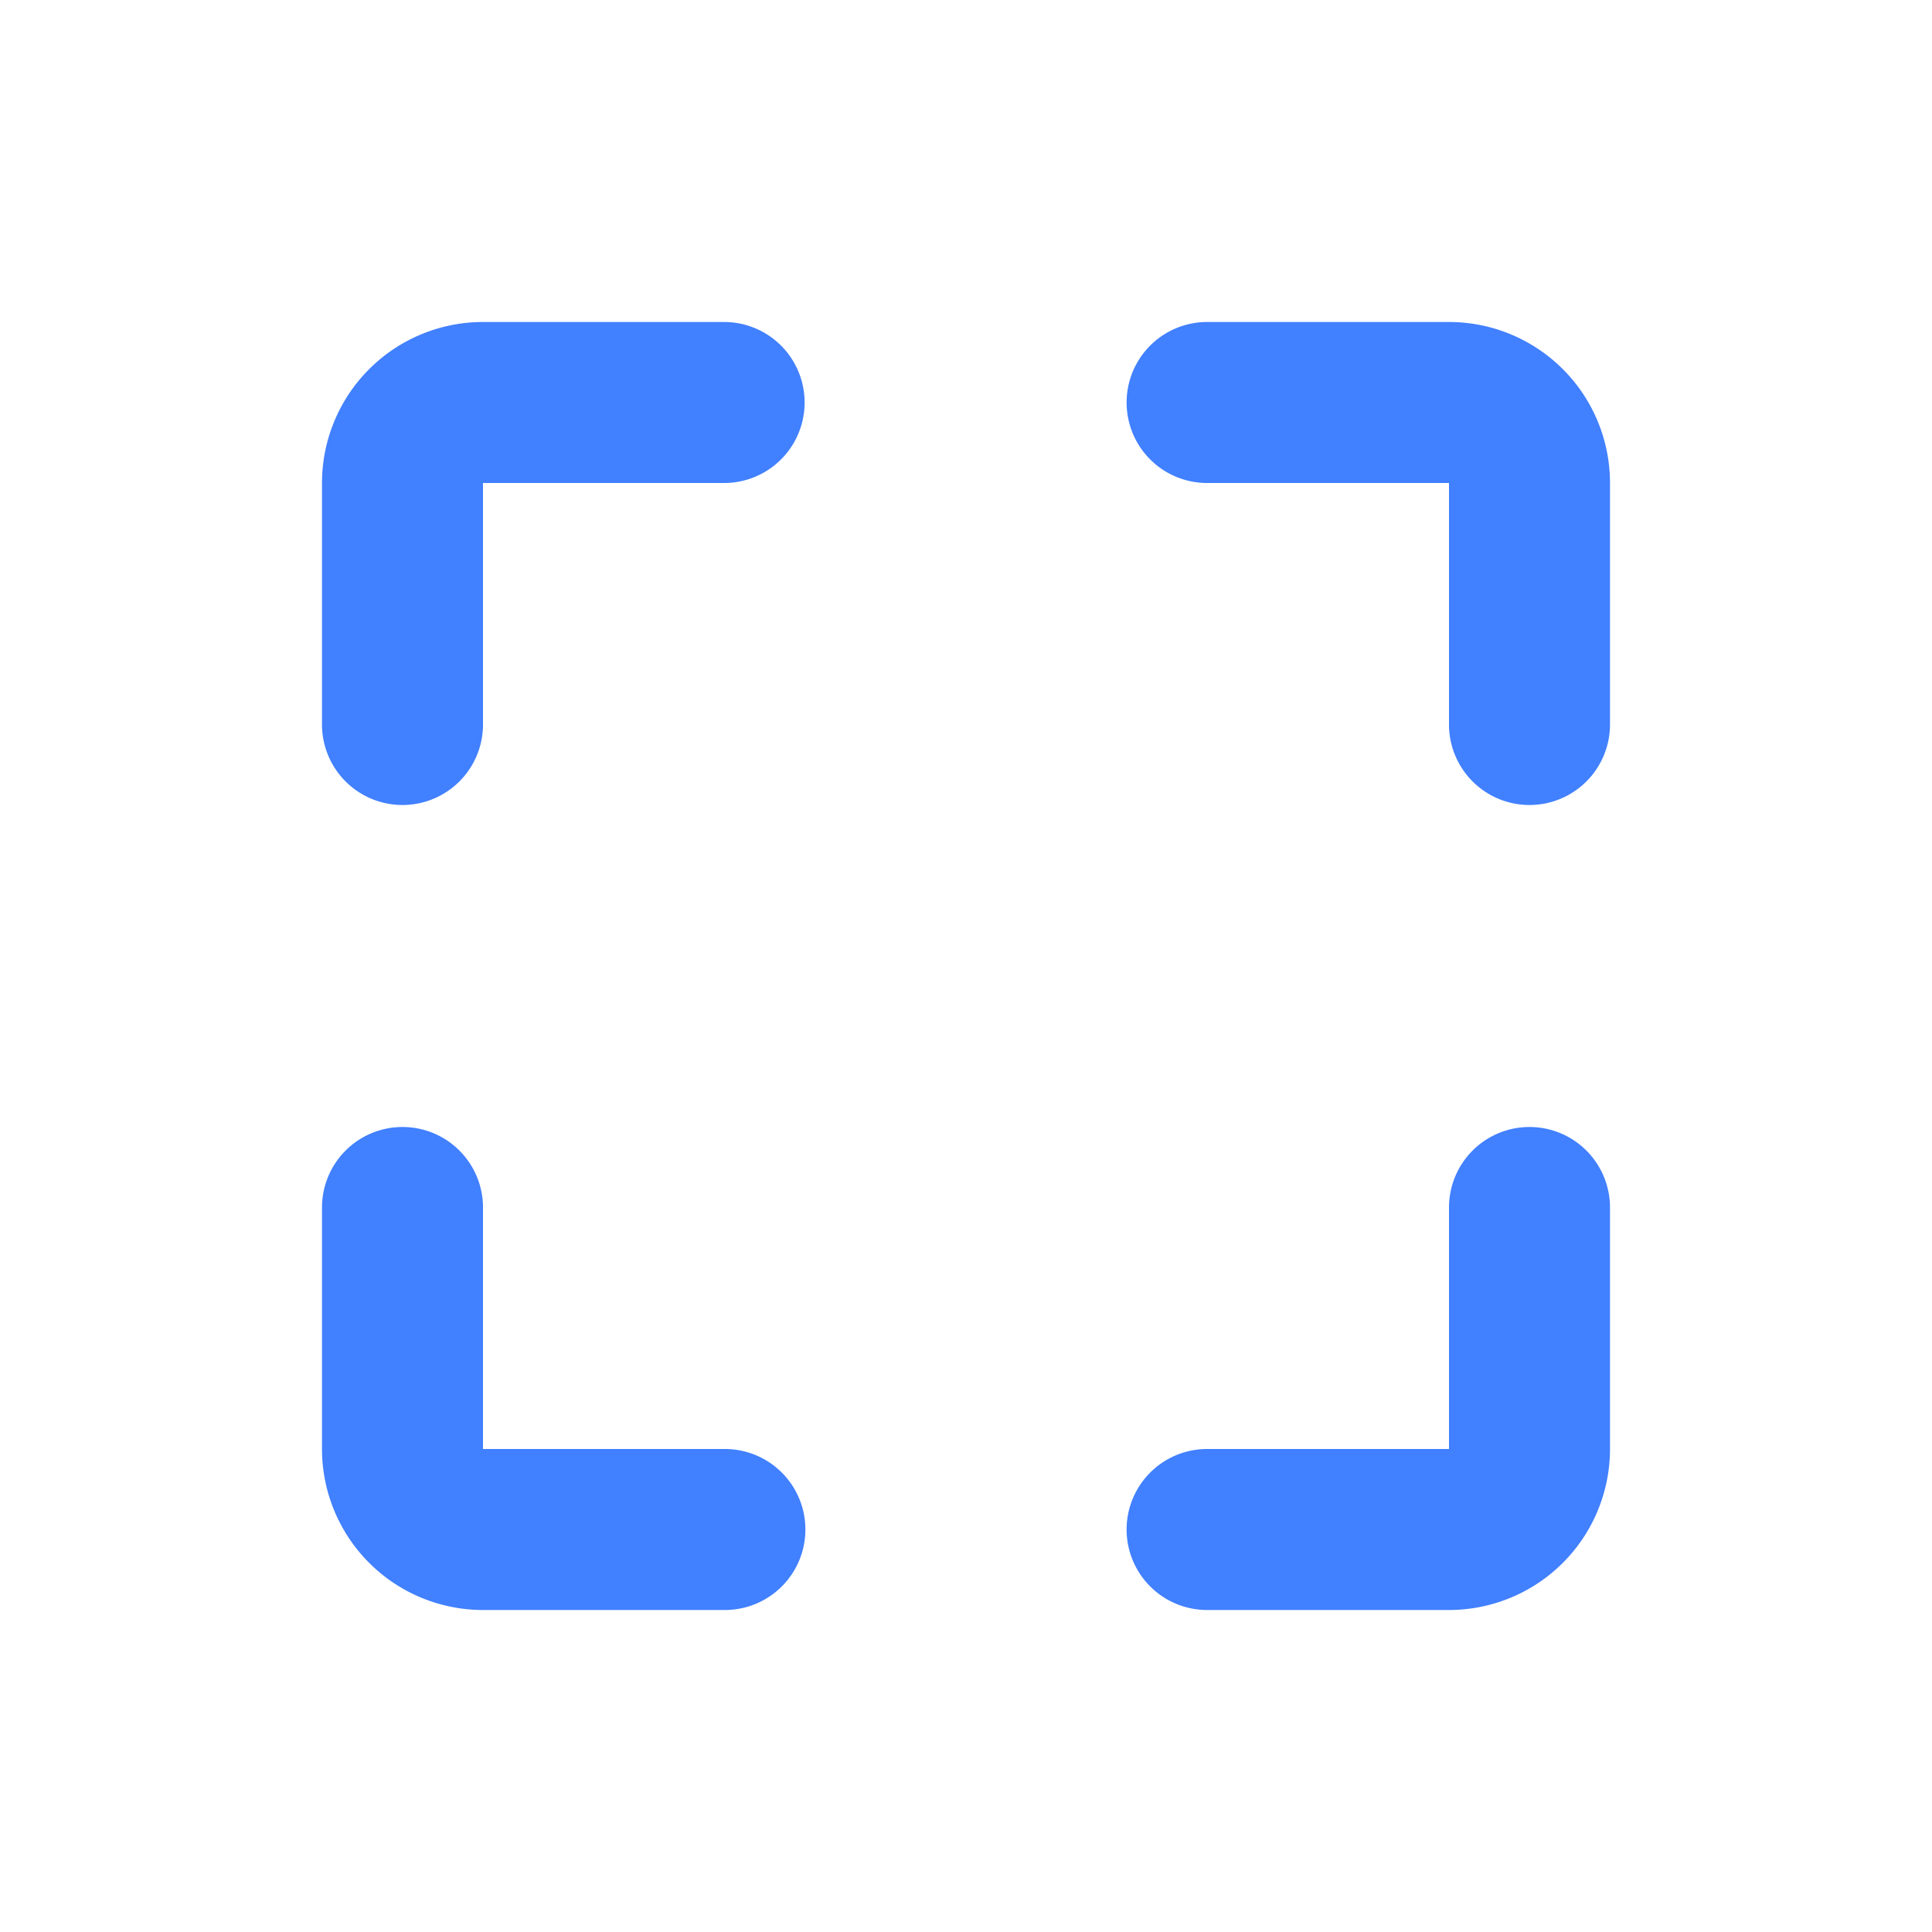 <svg viewBox="0 0 1024 1024" version="1.1" xmlns="http://www.w3.org/2000/svg" width="200" height="200"><path d="M213.333 597.333a42.667 42.667 0 0 1 42.667 42.667v128h128a42.667 42.667 0 1 1 0 85.333H256a85.333 85.333 0 0 1-85.333-85.333v-128a42.667 42.667 0 0 1 42.667-42.667zM810.667 597.333a42.667 42.667 0 0 0-42.667 42.667v128h-128a42.667 42.667 0 1 0 0 85.333h128a85.333 85.333 0 0 0 85.333-85.333v-128a42.667 42.667 0 0 0-42.667-42.667zM810.667 426.667a42.667 42.667 0 0 1-42.667-42.667V256h-128a42.667 42.667 0 1 1 0-85.333h128a85.333 85.333 0 0 1 85.333 85.333v128a42.667 42.667 0 0 1-42.667 42.667zM213.333 426.667a42.667 42.667 0 0 0 42.667-42.667V256h128a42.667 42.667 0 0 0 0-85.333H256a85.333 85.333 0 0 0-85.333 85.333v128a42.667 42.667 0 0 0 42.667 42.667z" fill="#4180FF"/></svg>